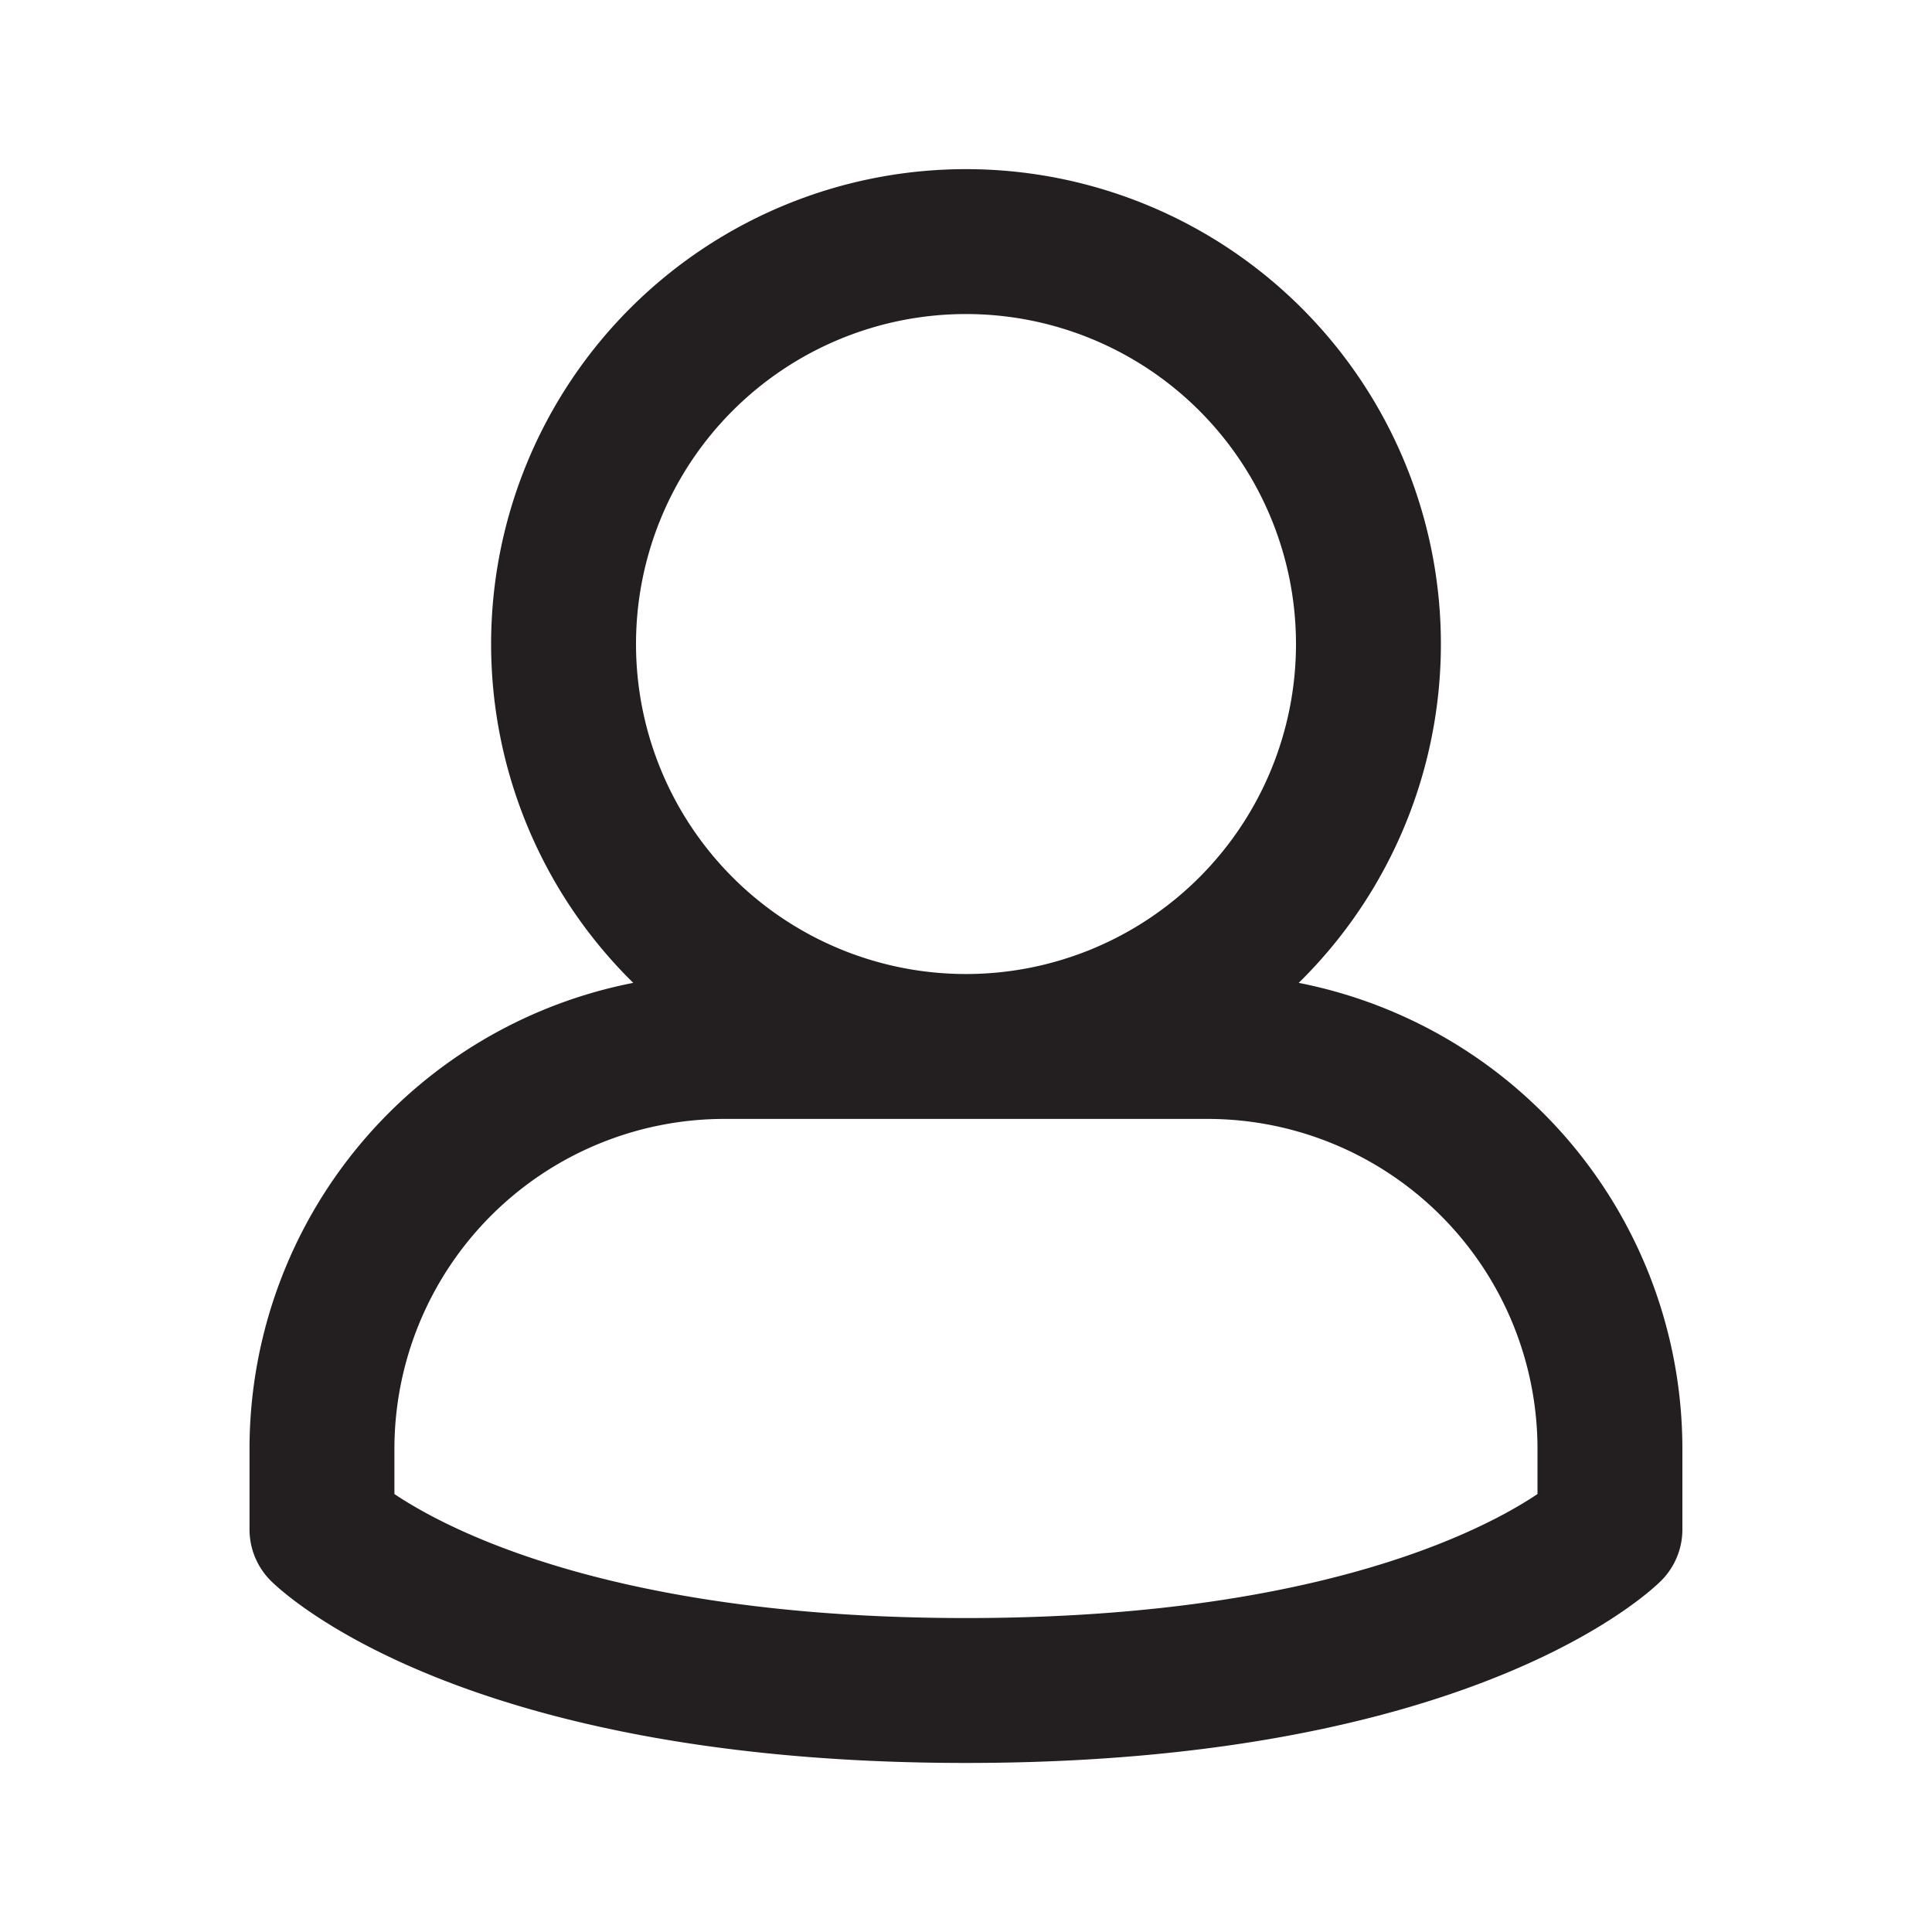 <svg width="20" height="20" fill="none" xmlns="http://www.w3.org/2000/svg"><path d="M14.166 6.667a4.166 4.166 0 11-8.332 0 4.166 4.166 0 018.332 0zM7.5 10.833A4.167 4.167 0 003.333 15v.833S5 17.5 10 17.5s6.666-1.667 6.666-1.667V15a4.167 4.167 0 00-4.166-4.167h-5z" stroke="#231F20" stroke-width="1.5" stroke-linecap="round" stroke-linejoin="round"/></svg>
